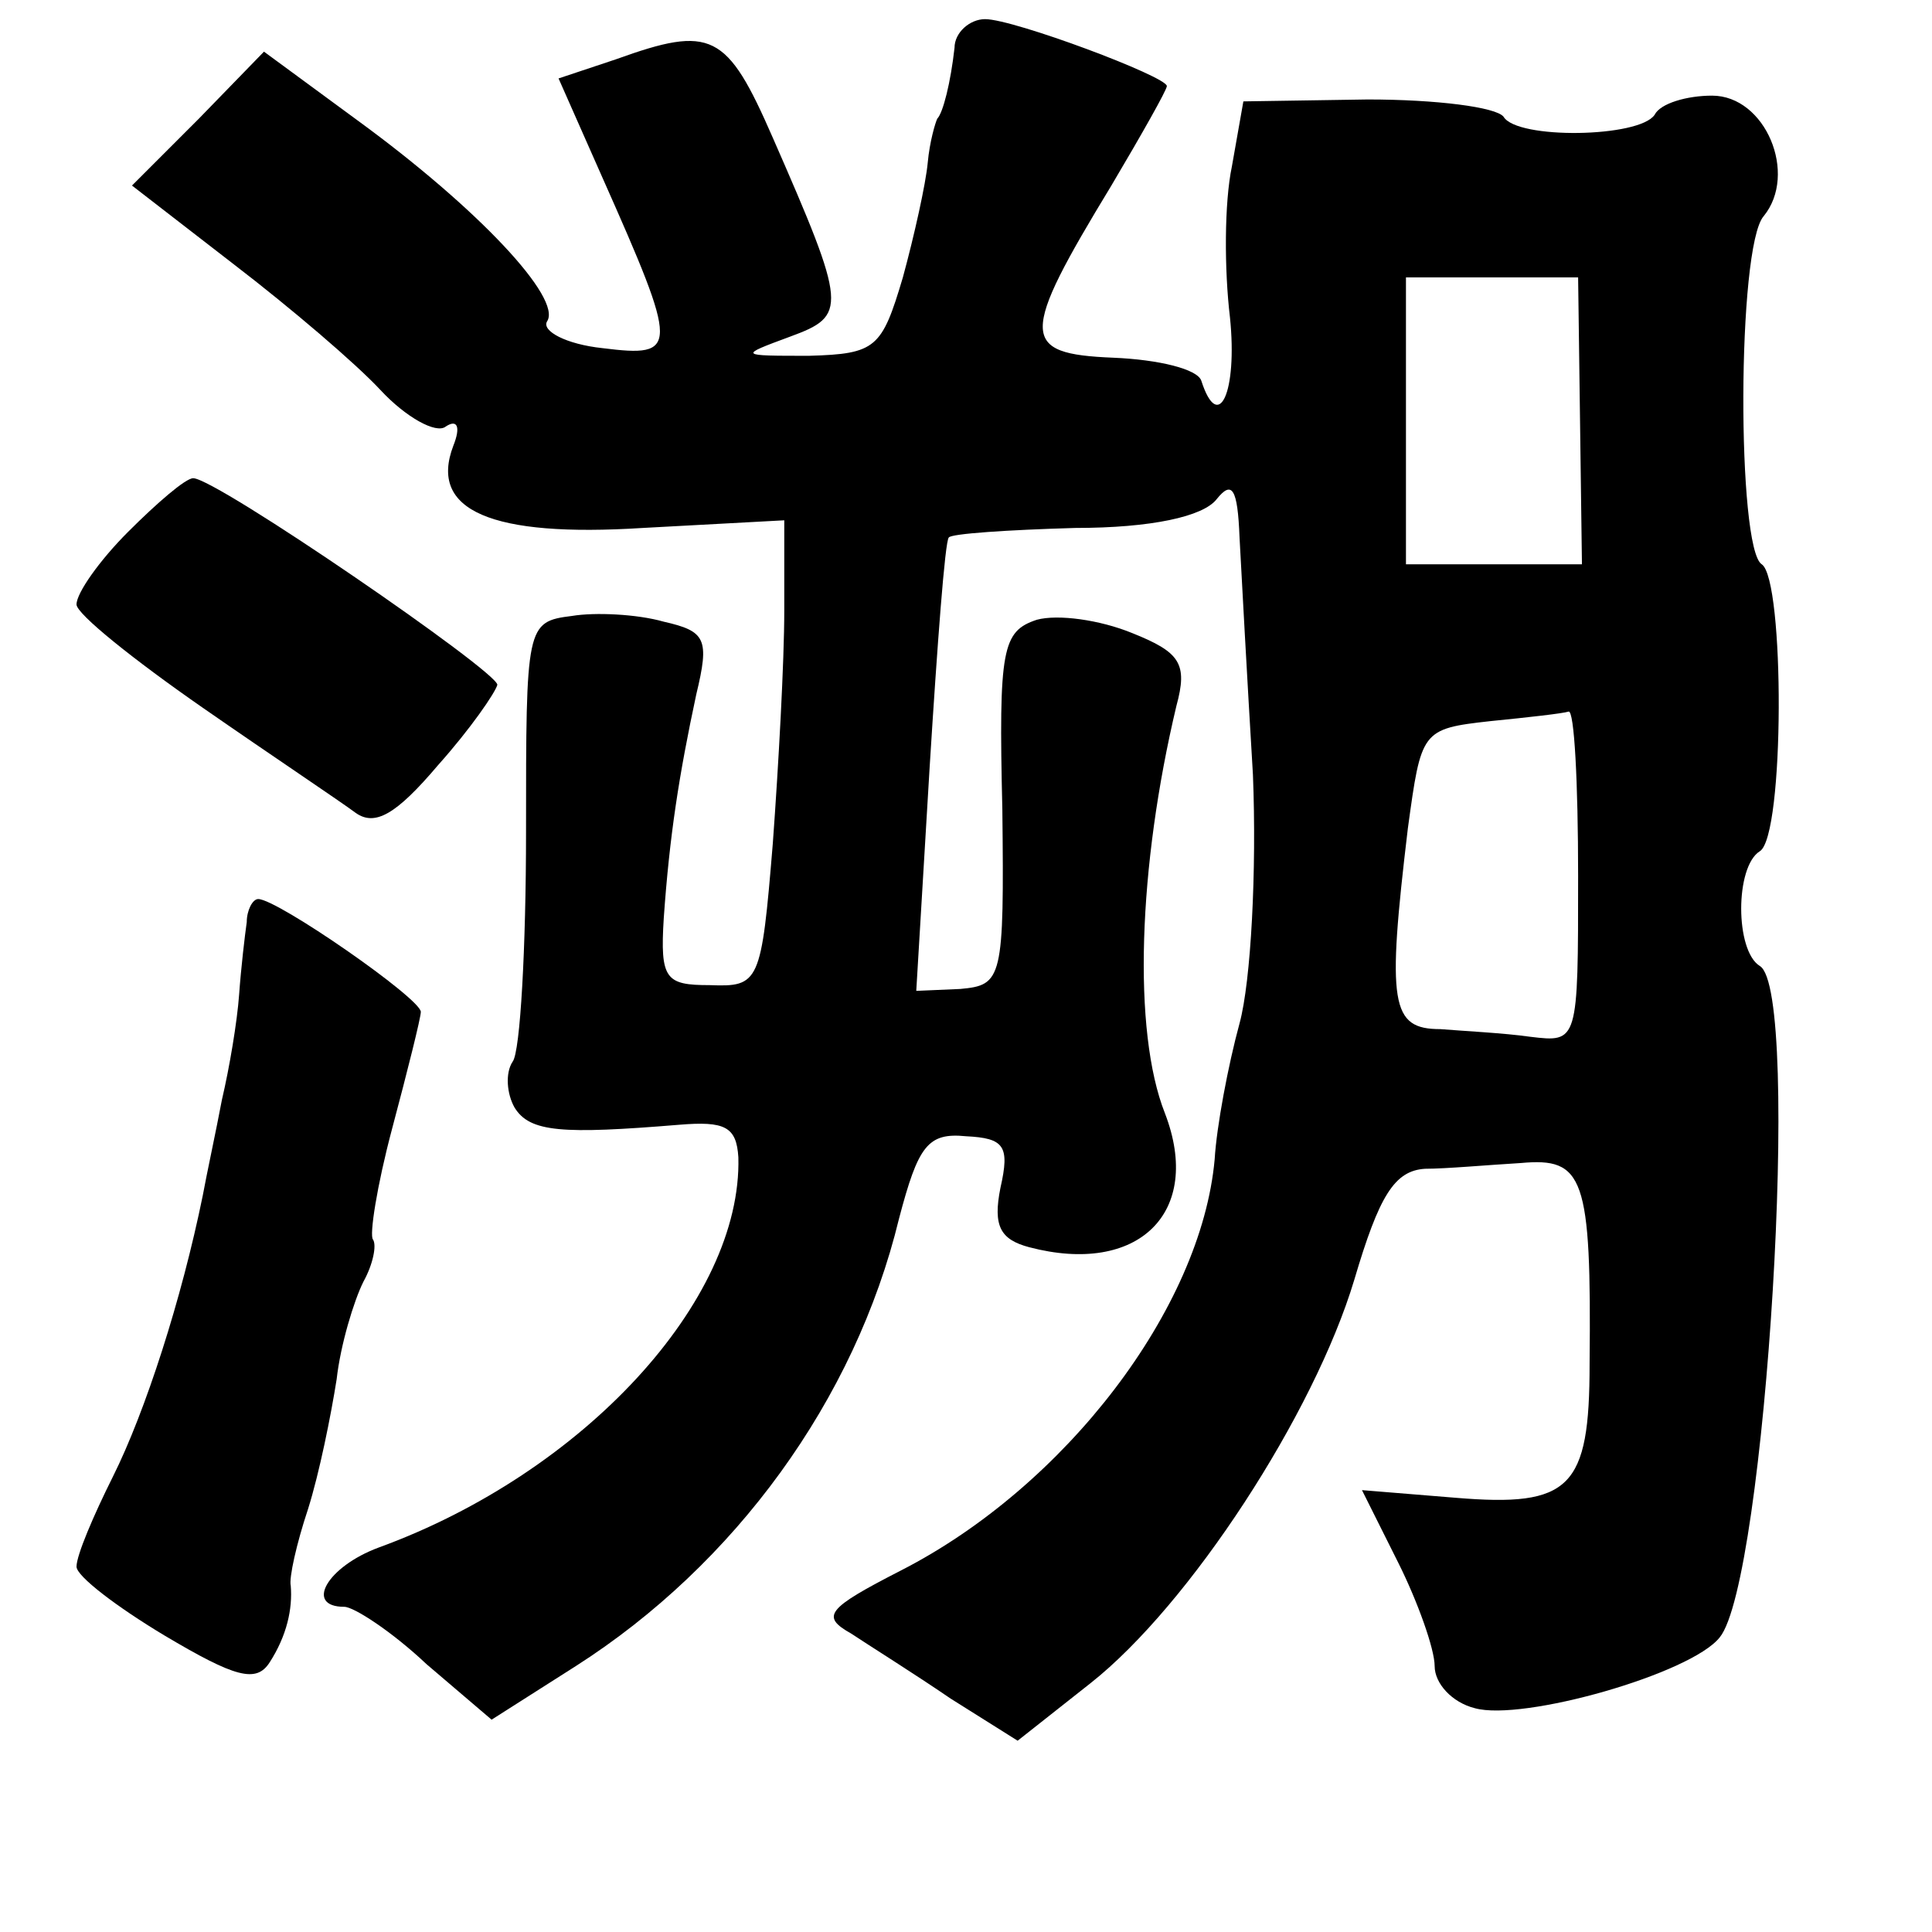<?xml version="1.0" standalone="no"?>
<!DOCTYPE svg PUBLIC "-//W3C//DTD SVG 20010904//EN"
 "http://www.w3.org/TR/2001/REC-SVG-20010904/DTD/svg10.dtd">
<svg version="1.0" xmlns="http://www.w3.org/2000/svg"
 width="101pt" height="101pt" viewBox="0 0 101 101"
 preserveAspectRatio="xMidYMid meet">
<g transform="translate(0,101) scale(0.1,-0.1)"
fill="#000000" stroke="none">
<path d="M499 985 c-2 -18 -6 -34 -9 -37 -1 -2 -4 -12 -5 -23 -1 -11 -7 -38
-13 -60 -11 -37 -14 -40 -49 -41 -37 0 -37 0 -10 10 30 11 30 15 -9 104 -24
55 -32 59 -82 41 l-30 -10 23 -52 c40 -90 40 -94 0 -89 -19 2 -32 9 -29 14 8
12 -36 59 -99 105 l-49 36 -34 -35 -35 -35 53 -41 c30 -23 64 -52 77 -66 13
-14 29 -23 34 -19 6 4 8 0 4 -10 -13 -34 20 -48 99 -43 l74 4 0 -47 c0 -27 -3
-81 -6 -122 -6 -73 -7 -75 -33 -74 -23 0 -26 3 -24 35 3 43 8 75 17 117 7 29
5 33 -17 38 -14 4 -36 5 -48 3 -24 -3 -24 -5 -24 -113 0 -60 -3 -115 -7 -120
-4 -6 -3 -17 1 -24 8 -13 25 -14 86 -9 24 2 30 -1 31 -17 2 -75 -81 -165 -188
-204 -27 -10 -39 -31 -18 -31 5 0 25 -13 43 -30 l34 -29 44 28 c83 53 146 139
169 234 10 38 15 45 35 43 20 -1 23 -5 18 -27 -4 -20 0 -27 15 -31 57 -15 91
18 71 70 -17 43 -14 129 6 213 6 22 2 28 -23 38 -17 7 -39 10 -50 7 -18 -6
-20 -15 -18 -99 1 -89 0 -92 -22 -94 l-23 -1 7 117 c4 64 8 118 10 120 1 2 31
4 66 5 40 0 67 6 74 15 8 10 11 6 12 -20 1 -19 4 -74 7 -124 2 -50 -1 -108 -7
-130 -6 -22 -12 -54 -13 -71 -7 -78 -78 -171 -164 -215 -39 -20 -42 -24 -26
-33 9 -6 33 -21 52 -34 l35 -22 38 30 c52 41 117 141 138 211 13 44 21 57 37
58 11 0 33 2 50 3 33 3 37 -7 36 -105 0 -65 -10 -75 -70 -70 l-49 4 19 -38
c10 -20 19 -45 19 -54 0 -9 9 -19 21 -22 25 -7 113 18 128 37 24 29 43 338 21
351 -13 8 -13 52 0 60 13 8 13 142 1 150 -13 8 -13 166 1 182 18 22 1 63 -27
63 -13 0 -27 -4 -30 -10 -8 -12 -72 -13 -79 -1 -4 5 -35 9 -71 9 l-65 -1 -6
-34 c-4 -19 -4 -54 -1 -79 4 -39 -6 -61 -15 -33 -2 6 -22 11 -46 12 -49 2 -49
11 -1 90 16 27 29 50 29 52 0 5 -80 35 -95 35 -8 0 -16 -7 -16 -15z m327 -195
l1 -75 -46 0 -46 0 0 75 0 75 45 0 45 0 1 -75z m-1 -238 c0 -87 0 -87 -25 -84
-14 2 -35 3 -47 4 -26 0 -28 13 -17 105 7 51 7 52 43 56 20 2 38 4 41 5 3 1 5
-37 5 -86z"/>
<path d="M67 732 c-15 -15 -27 -32 -27 -38 0 -5 30 -29 66 -54 36 -25 72 -49
80 -55 10 -7 21 -1 43 25 17 19 30 38 31 42 0 7 -147 108 -159 108 -4 0 -19
-13 -34 -28z"/>
<path d="M129 528 c-1 -7 -3 -24 -4 -38 -1 -14 -5 -38 -9 -55 -3 -16 -8 -39
-10 -50 -11 -54 -30 -113 -47 -147 -10 -20 -19 -41 -19 -47 0 -5 21 -21 46
-36 37 -22 48 -25 55 -14 9 14 12 28 11 40 -1 4 3 22 9 40 6 19 12 49 15 68 2
18 9 41 14 51 5 9 7 19 5 22 -2 2 2 28 10 58 8 30 15 58 15 61 0 7 -75 59 -85
59 -3 0 -6 -6 -6 -12z"/>
</g>
</svg>
